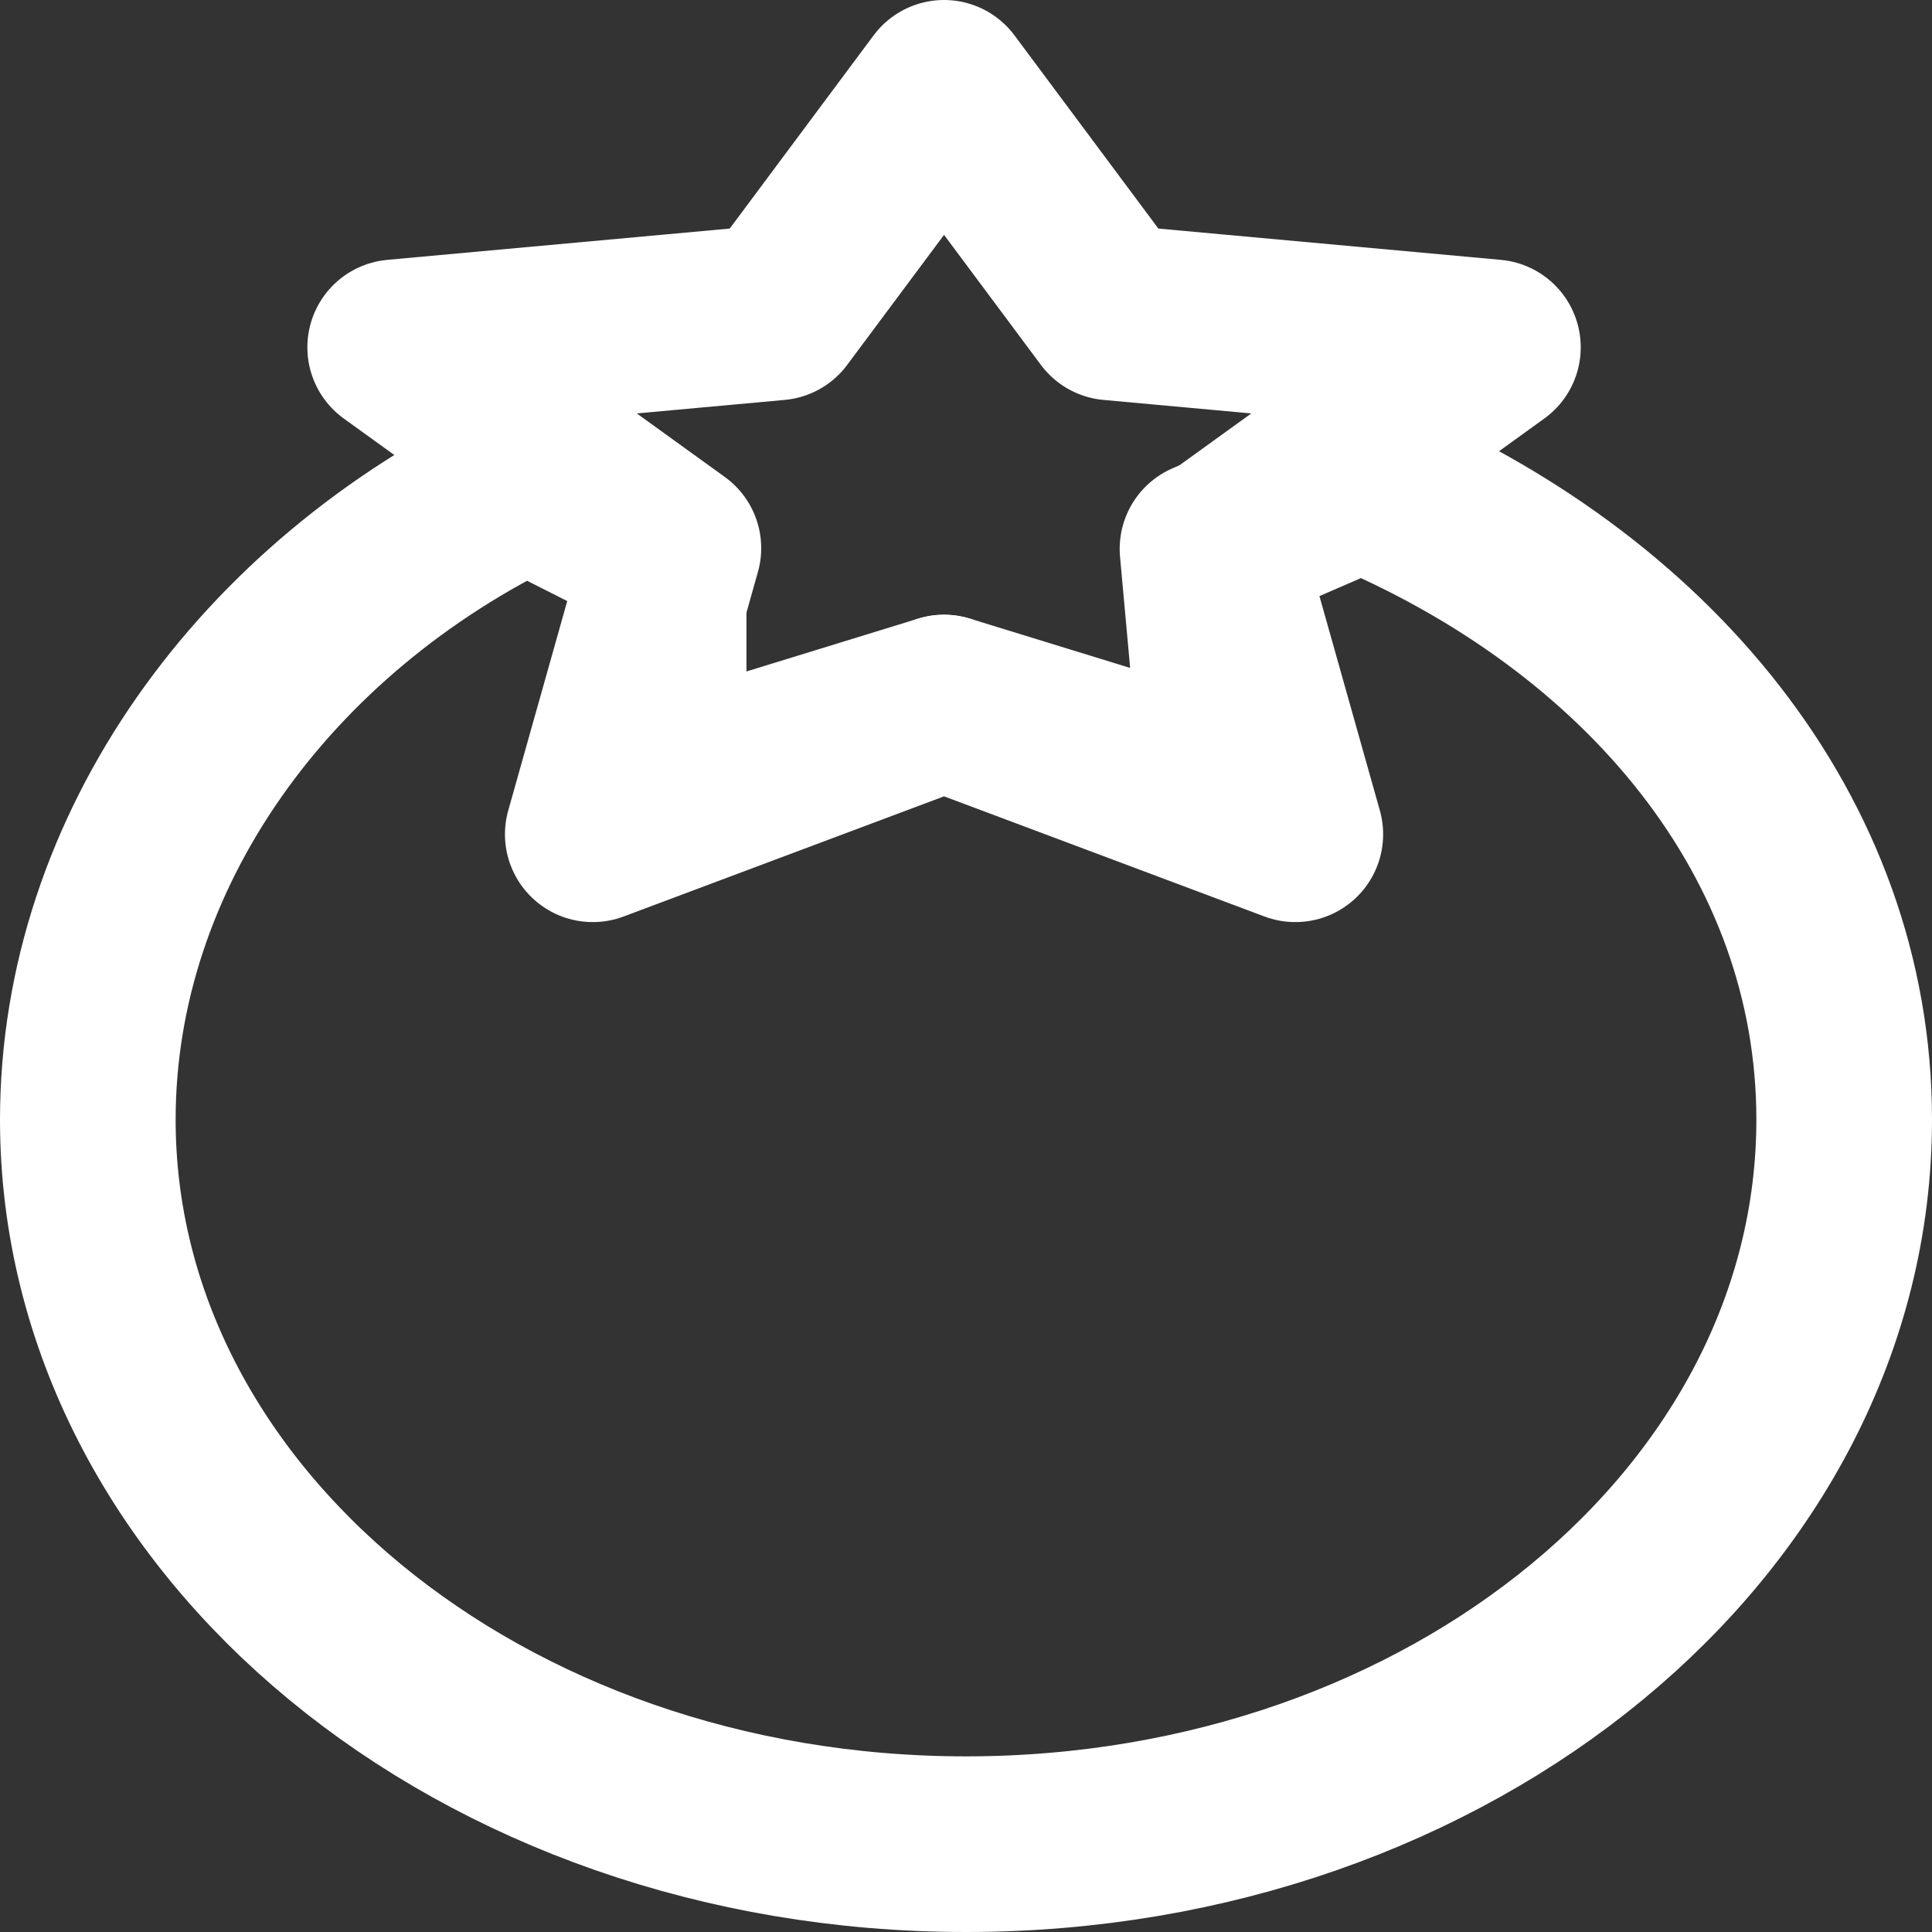 <svg width="22" height="22" viewBox="0 0 22 22" fill="none" xmlns="http://www.w3.org/2000/svg">
<rect x="0" y="0" width="22" height="22" fill="#333333" stroke="none"/>
<path d="M11 21C16.523 21 21 17.306 21 12.75C21 9.529 18.762 6.85 15.5 5.492L13.75 6.25L14 9L10.75 8L7.5 9V6.25L6 5.492C3.011 6.918 1 9.696 1 12.75C1 17.306 5.477 21 11 21Z" stroke="white" stroke-width="2" stroke-linecap="round" stroke-linejoin="round"/>
<path d="M10.75 1L12.655 3.558L17 3.955L13.832 6.242L14.75 9.5L10.75 8L6.75 9.5L7.668 6.242L4.5 3.955L8.845 3.558L10.75 1Z" stroke="white" stroke-width="2" stroke-linecap="round" stroke-linejoin="round"/>
</svg>